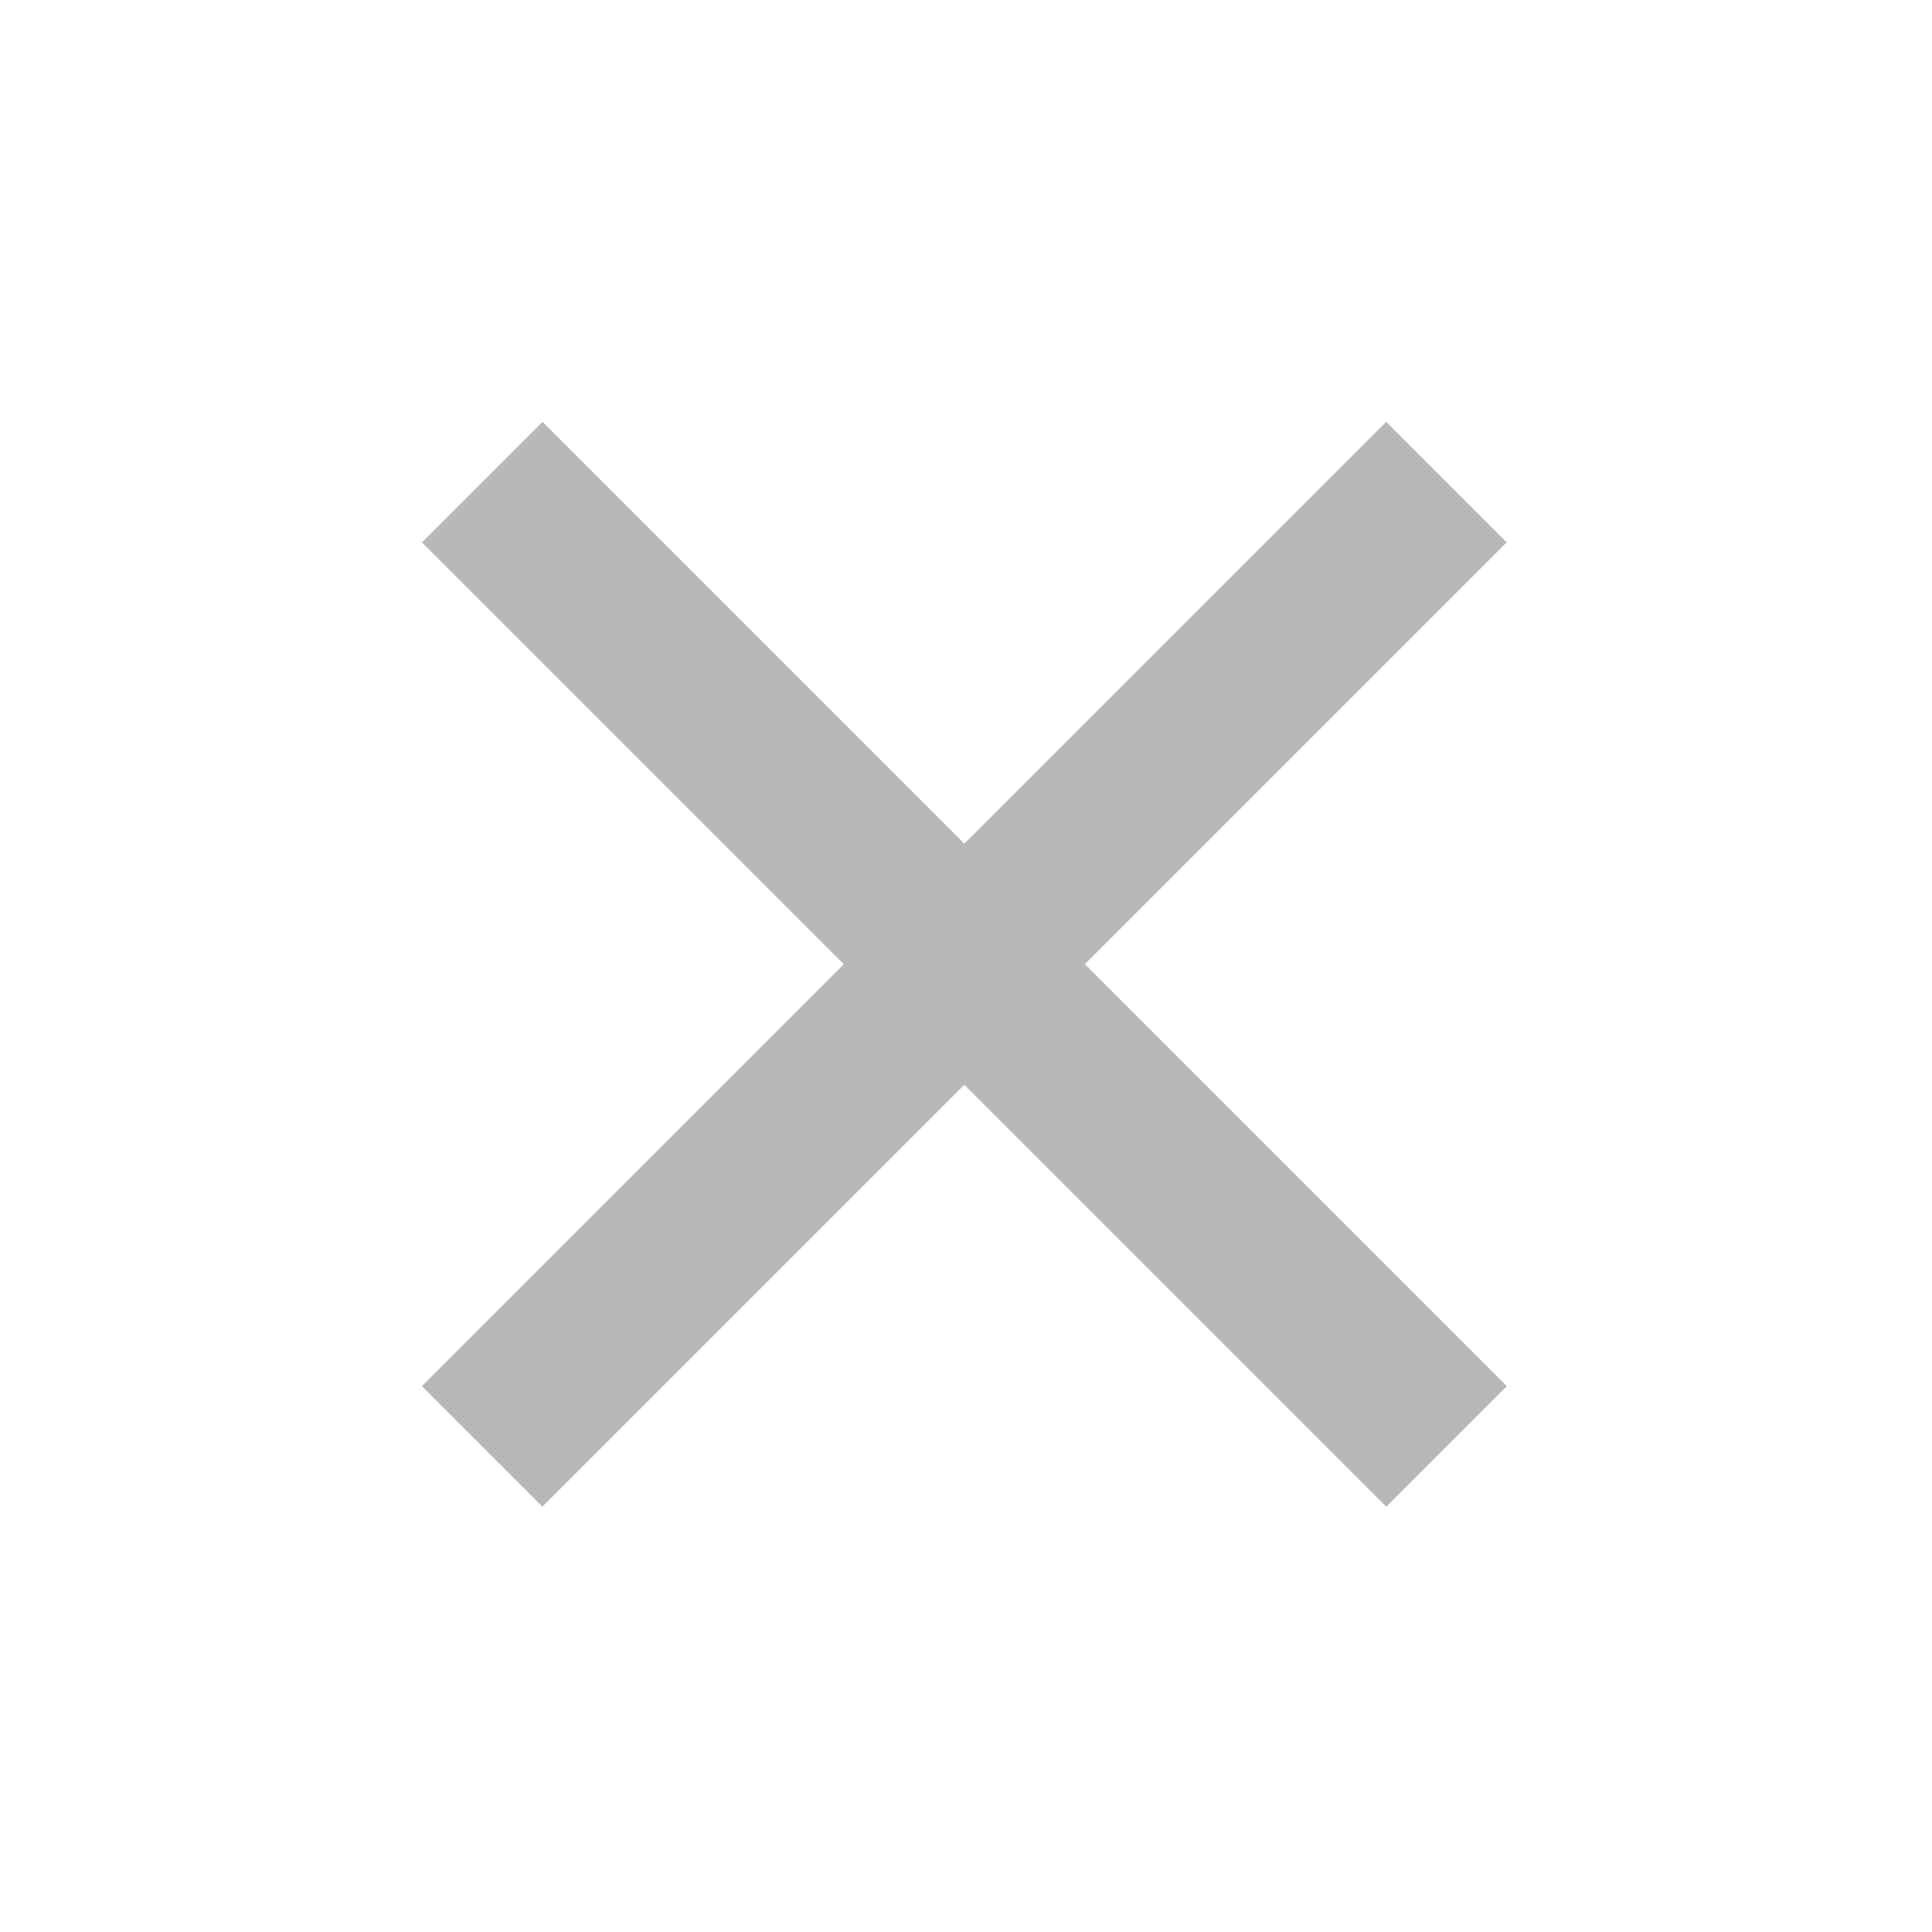 <svg width="17" height="17" viewBox="0 0 17 17" fill="none" xmlns="http://www.w3.org/2000/svg">
<rect x="3.712" y="12.197" width="12" height="1.5" transform="rotate(-45 3.712 12.197)" fill="#B8B8B8"/>
<rect x="12.198" y="13.258" width="12" height="1.5" transform="rotate(-135 12.198 13.258)" fill="#B8B8B8"/>
</svg>
